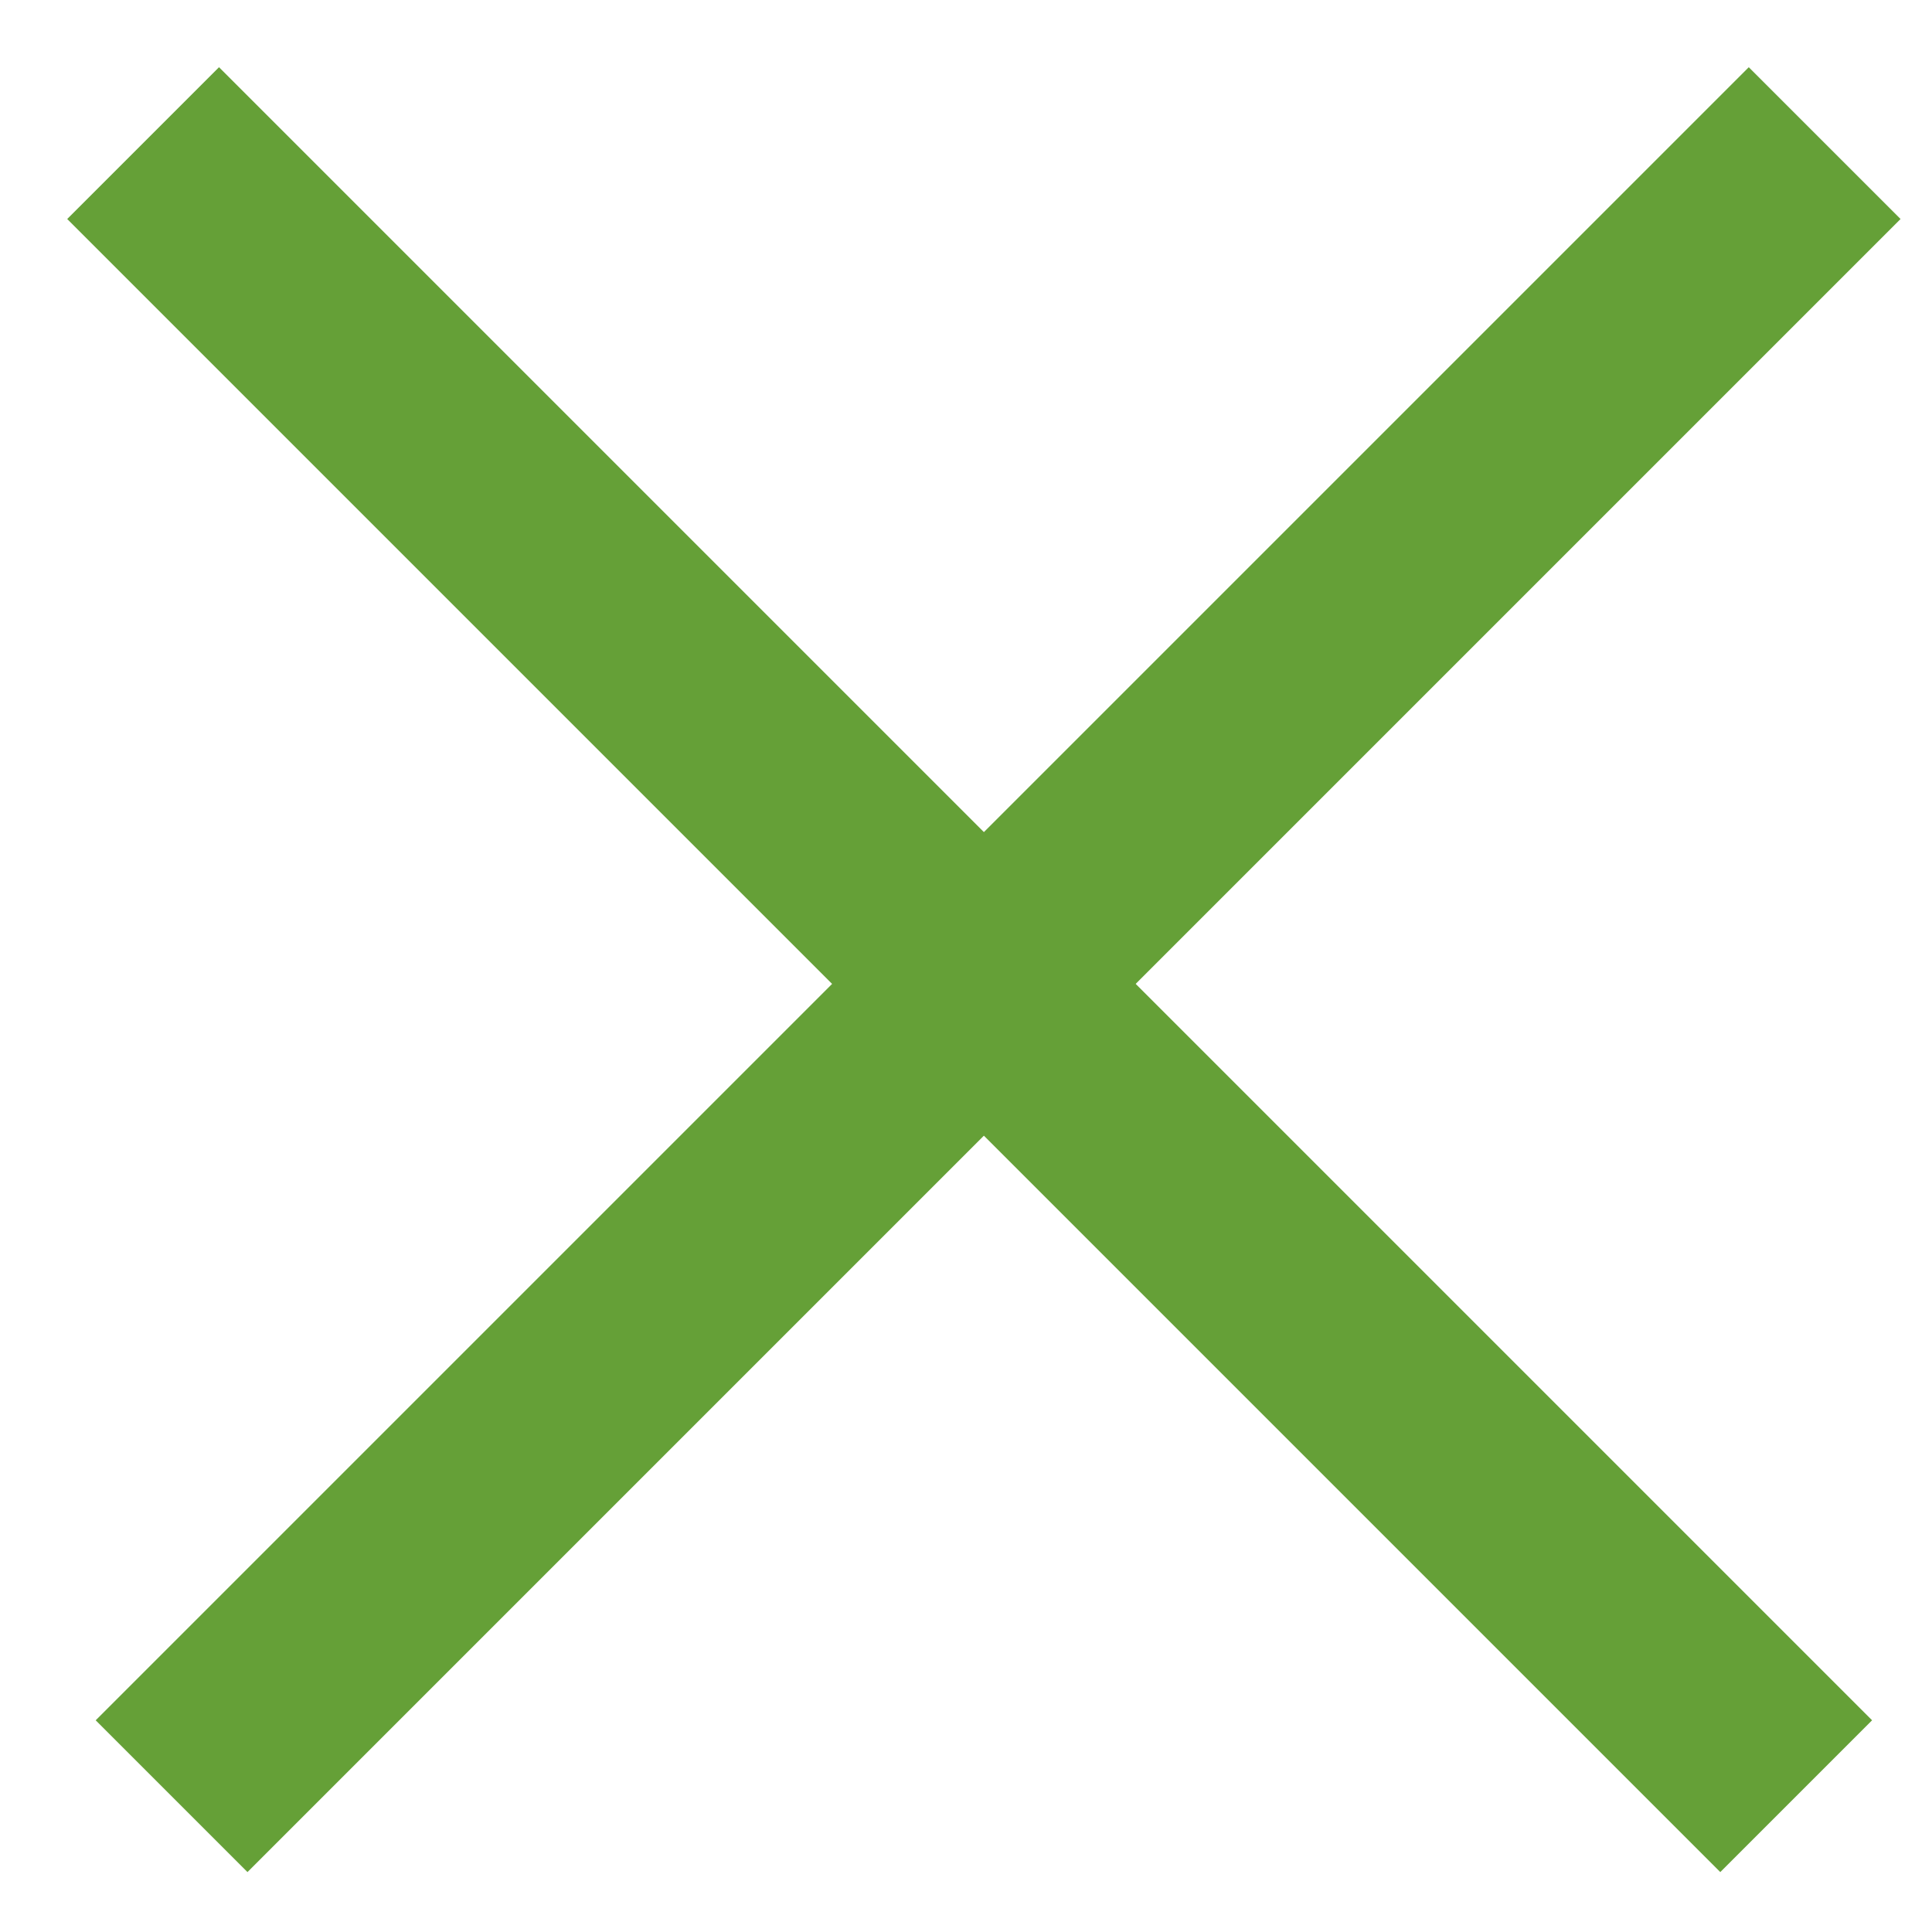 <svg width="27" height="27" viewBox="0 0 27 27" fill="none" xmlns="http://www.w3.org/2000/svg">
<path d="M2 2L25.102 25.102" stroke="#65A037" stroke-width="3"/>
<path d="M25.5 2L2.398 25.102" stroke="#65A037" stroke-width="3"/>
</svg>
